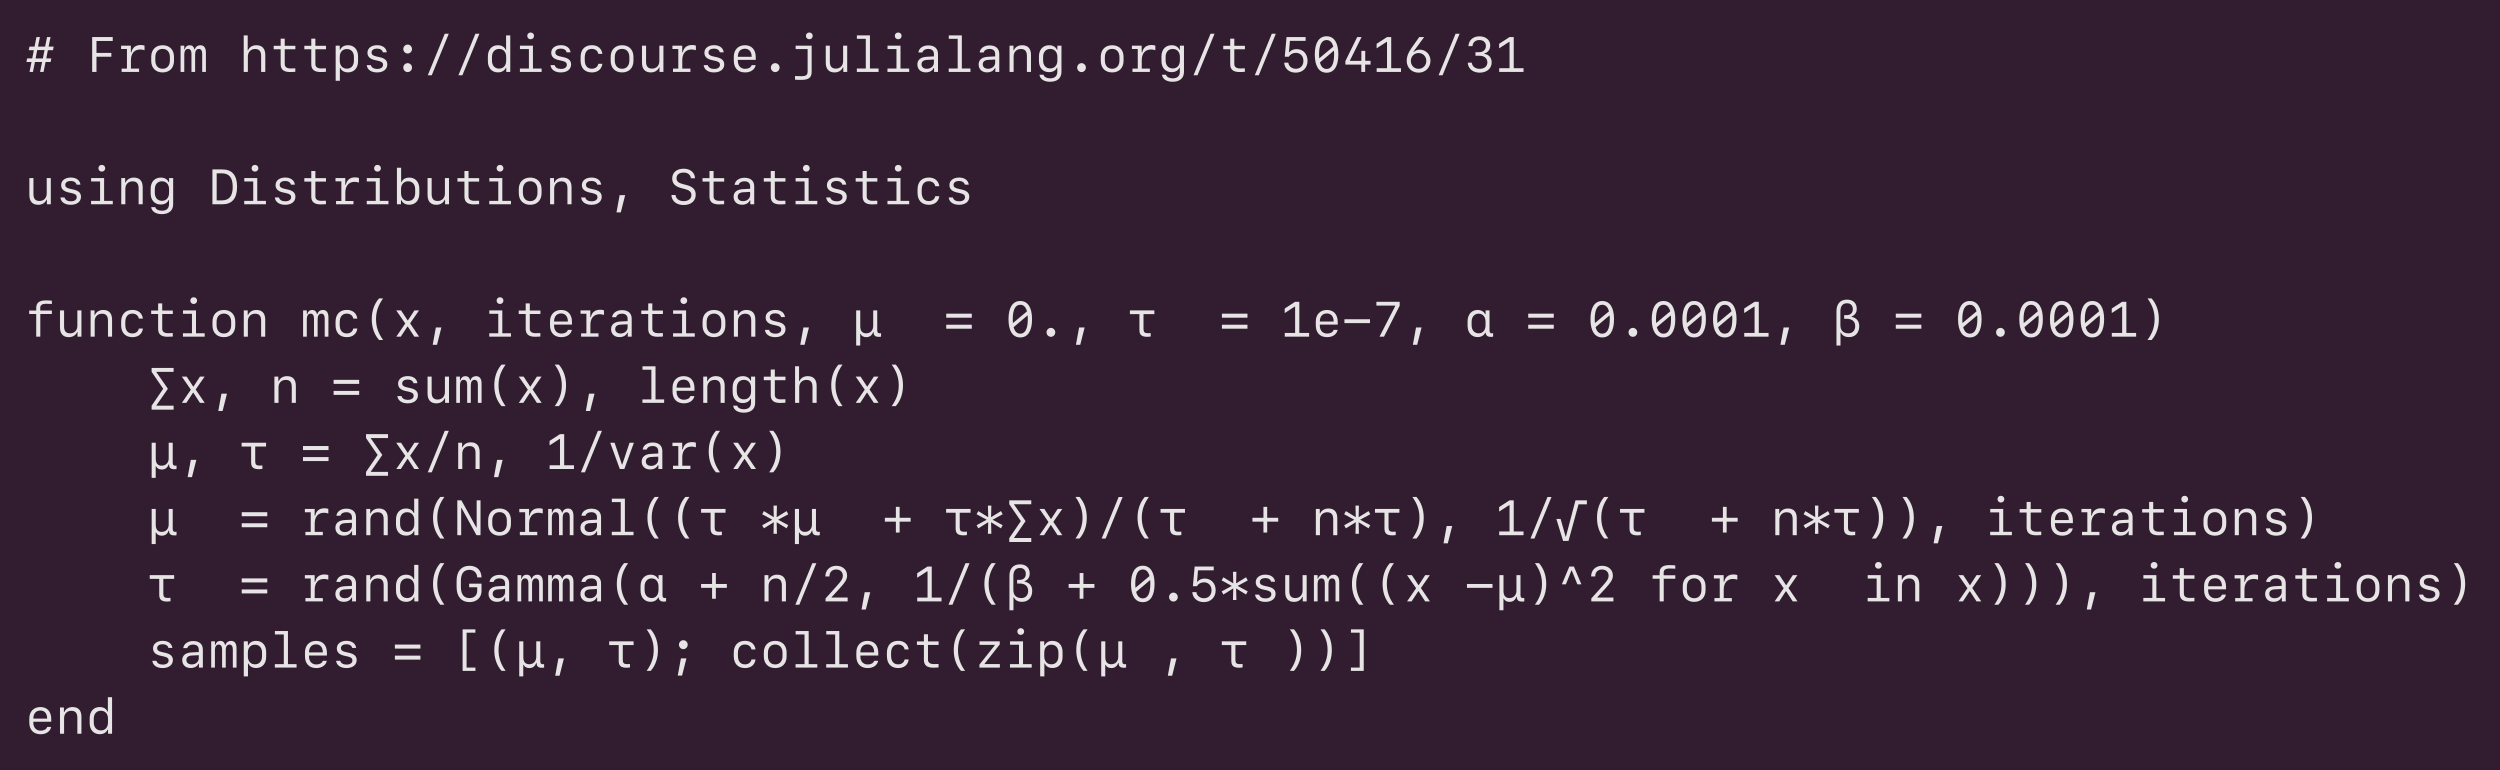 <?xml version="1.0" encoding="UTF-8"?>
<svg xmlns="http://www.w3.org/2000/svg" xmlns:xlink="http://www.w3.org/1999/xlink" width="706.5pt" height="217.734pt" viewBox="0 0 706.5 217.734" version="1.1">
<defs>
<g>
<symbol overflow="visible" id="glyph0-0">
<path style="stroke:none;" d=""/>
</symbol>
<symbol overflow="visible" id="glyph0-1">
<path style="stroke:none;" d="M 7.969 -6.141 L 8.172 -7.156 L 6.734 -7.156 L 7.281 -9.859 L 6.297 -9.859 L 5.75 -7.156 L 3.734 -7.156 L 4.281 -9.859 L 3.297 -9.859 L 2.766 -7.156 L 1.328 -7.156 L 1.125 -6.141 L 2.562 -6.141 L 2.109 -3.828 L 0.672 -3.828 L 0.469 -2.812 L 1.906 -2.812 L 1.344 0 L 2.312 0 L 2.875 -2.812 L 4.891 -2.812 L 4.328 0 L 5.312 0 L 5.875 -2.812 L 7.312 -2.812 L 7.5 -3.828 L 6.078 -3.828 L 6.531 -6.141 Z M 3.516 -6.172 L 5.578 -6.172 L 5.109 -3.797 L 3.062 -3.797 Z M 3.516 -6.172 "/>
</symbol>
<symbol overflow="visible" id="glyph0-2">
<path style="stroke:none;" d=""/>
</symbol>
<symbol overflow="visible" id="glyph0-3">
<path style="stroke:none;" d="M 2.953 0 L 2.953 -4.297 L 7.156 -4.297 L 7.156 -5.375 L 2.953 -5.375 L 2.953 -8.75 L 7.547 -8.75 L 7.547 -9.859 L 1.734 -9.859 L 1.734 0 Z M 2.953 0 "/>
</symbol>
<symbol overflow="visible" id="glyph0-4">
<path style="stroke:none;" d="M 4.016 -5.531 L 4.016 -7.422 L 1.25 -7.422 L 1.25 -6.484 L 2.906 -6.484 L 2.906 -0.938 L 1.406 -0.938 L 1.406 0 L 6.328 0 L 6.328 -0.938 L 4.031 -0.938 L 4.031 -3.328 C 4.031 -5.203 5 -6.344 6.641 -6.344 C 7.047 -6.344 7.531 -6.266 7.875 -6.141 L 7.875 -7.438 C 7.625 -7.547 7.219 -7.609 6.797 -7.609 C 5.359 -7.609 4.438 -6.891 4.172 -5.531 Z M 4.016 -5.531 "/>
</symbol>
<symbol overflow="visible" id="glyph0-5">
<path style="stroke:none;" d="M 4.328 0.141 C 6.297 0.141 7.547 -1.141 7.547 -3.141 L 7.547 -4.266 C 7.547 -6.266 6.297 -7.547 4.328 -7.547 C 2.359 -7.547 1.109 -6.266 1.109 -4.266 L 1.109 -3.141 C 1.109 -1.141 2.359 0.141 4.328 0.141 Z M 4.328 -6.516 C 5.594 -6.516 6.391 -5.625 6.391 -4.156 L 6.391 -3.25 C 6.391 -1.797 5.594 -0.891 4.328 -0.891 C 3.062 -0.891 2.266 -1.797 2.266 -3.25 L 2.266 -4.156 C 2.266 -5.625 3.062 -6.516 4.328 -6.516 Z M 4.328 -6.516 "/>
</symbol>
<symbol overflow="visible" id="glyph0-6">
<path style="stroke:none;" d="M 7.906 -5.469 C 7.906 -6.844 7.359 -7.547 6.328 -7.547 C 5.578 -7.547 4.984 -7.109 4.797 -6.391 L 4.672 -6.391 C 4.516 -7.125 4.031 -7.547 3.328 -7.547 C 2.625 -7.547 2.094 -7.109 1.922 -6.375 L 1.797 -6.375 L 1.797 -7.422 L 0.75 -7.422 L 0.75 0 L 1.797 0 L 1.797 -5 C 1.797 -5.922 2.203 -6.5 2.859 -6.5 C 3.5 -6.5 3.828 -6.016 3.828 -5.125 L 3.828 0 L 4.859 0 L 4.859 -5 C 4.859 -5.922 5.25 -6.5 5.906 -6.5 C 6.531 -6.5 6.859 -6.016 6.859 -5.125 L 6.859 0 L 7.906 0 Z M 7.906 -5.469 "/>
</symbol>
<symbol overflow="visible" id="glyph0-7">
<path style="stroke:none;" d="M 1.281 0 L 2.453 0 L 2.453 -4.359 C 2.453 -5.625 3.281 -6.484 4.5 -6.484 C 5.656 -6.484 6.203 -5.844 6.203 -4.516 L 6.203 0 L 7.375 0 L 7.375 -4.812 C 7.375 -6.578 6.5 -7.547 4.875 -7.547 C 3.75 -7.547 2.891 -7.031 2.5 -6.109 L 2.406 -6.109 L 2.406 -10.328 L 1.281 -10.328 Z M 1.281 0 "/>
</symbol>
<symbol overflow="visible" id="glyph0-8">
<path style="stroke:none;" d="M 3.062 -9.406 L 3.062 -7.391 L 1.094 -7.391 L 1.094 -6.406 L 3.062 -6.406 L 3.062 -2.203 C 3.062 -0.656 3.922 0.031 5.75 0.031 C 6.109 0.031 7.016 0 7.203 -0.031 L 7.203 -1.016 C 7 -1 6.25 -0.984 5.844 -0.984 C 4.797 -0.984 4.219 -1.422 4.219 -2.219 L 4.219 -6.406 L 7.219 -6.406 L 7.219 -7.391 L 4.219 -7.391 L 4.219 -9.406 Z M 3.062 -9.406 "/>
</symbol>
<symbol overflow="visible" id="glyph0-9">
<path style="stroke:none;" d="M 4.797 -7.547 C 3.734 -7.547 2.953 -7.109 2.578 -6.281 L 2.453 -6.281 L 2.453 -7.422 L 1.297 -7.422 L 1.297 2.5 L 2.484 2.5 L 2.484 -1.156 L 2.609 -1.156 C 2.938 -0.328 3.719 0.125 4.797 0.125 C 6.516 0.125 7.625 -1.109 7.625 -3.016 L 7.625 -4.391 C 7.625 -6.297 6.516 -7.547 4.797 -7.547 Z M 4.453 -6.469 C 5.688 -6.469 6.453 -5.594 6.453 -4.234 L 6.453 -3.172 C 6.453 -1.797 5.688 -0.922 4.453 -0.922 C 3.234 -0.922 2.453 -1.797 2.453 -3.172 L 2.453 -4.234 C 2.453 -5.594 3.234 -6.469 4.453 -6.469 Z M 4.453 -6.469 "/>
</symbol>
<symbol overflow="visible" id="glyph0-10">
<path style="stroke:none;" d="M 1.625 -5.422 C 1.625 -4.359 2.297 -3.688 3.625 -3.375 L 4.734 -3.125 C 5.672 -2.906 6.031 -2.594 6.031 -2.016 C 6.031 -1.297 5.391 -0.844 4.375 -0.844 C 3.422 -0.844 2.766 -1.234 2.594 -1.922 L 1.422 -1.922 C 1.547 -0.656 2.656 0.141 4.344 0.141 C 6.094 0.141 7.234 -0.75 7.234 -2.125 C 7.234 -3.188 6.578 -3.828 5.141 -4.156 L 4.094 -4.391 C 3.172 -4.594 2.781 -4.922 2.781 -5.484 C 2.781 -6.156 3.391 -6.594 4.328 -6.594 C 5.203 -6.594 5.828 -6.203 5.969 -5.547 L 7.078 -5.547 C 6.953 -6.781 5.906 -7.562 4.359 -7.562 C 2.719 -7.562 1.625 -6.703 1.625 -5.422 Z M 1.625 -5.422 "/>
</symbol>
<symbol overflow="visible" id="glyph0-11">
<path style="stroke:none;" d="M 4.328 0.047 C 5 0.047 5.562 -0.531 5.562 -1.219 C 5.562 -1.922 5 -2.484 4.328 -2.484 C 3.656 -2.484 3.094 -1.922 3.094 -1.219 C 3.094 -0.531 3.656 0.047 4.328 0.047 Z M 4.328 -5.203 C 5 -5.203 5.562 -5.781 5.562 -6.469 C 5.562 -7.172 5 -7.734 4.328 -7.734 C 3.656 -7.734 3.094 -7.172 3.094 -6.469 C 3.094 -5.781 3.656 -5.203 4.328 -5.203 Z M 4.328 -5.203 "/>
</symbol>
<symbol overflow="visible" id="glyph0-12">
<path style="stroke:none;" d="M 2.484 0.938 L 7.297 -10.797 L 6.156 -10.797 L 1.359 0.938 Z M 2.484 0.938 "/>
</symbol>
<symbol overflow="visible" id="glyph0-13">
<path style="stroke:none;" d="M 2.188 -4.25 C 2.188 -5.625 2.984 -6.5 4.203 -6.5 C 5.422 -6.5 6.203 -5.625 6.203 -4.25 L 6.203 -3.188 C 6.203 -1.812 5.422 -0.938 4.203 -0.938 C 2.984 -0.938 2.188 -1.812 2.188 -3.188 Z M 6.219 -1.141 L 6.219 0 L 7.359 0 L 7.359 -10.328 L 6.172 -10.328 L 6.172 -6.266 L 6.047 -6.266 C 5.734 -7.078 4.938 -7.547 3.859 -7.547 C 2.141 -7.547 1.031 -6.297 1.031 -4.406 L 1.031 -3.016 C 1.031 -1.109 2.141 0.125 3.859 0.125 C 4.922 0.125 5.703 -0.312 6.078 -1.141 Z M 6.219 -1.141 "/>
</symbol>
<symbol overflow="visible" id="glyph0-14">
<path style="stroke:none;" d="M 4.453 -9.234 C 5 -9.234 5.422 -9.641 5.422 -10.188 C 5.422 -10.734 5 -11.141 4.453 -11.141 C 3.906 -11.141 3.5 -10.734 3.5 -10.188 C 3.5 -9.641 3.906 -9.234 4.453 -9.234 Z M 7.562 0 L 7.562 -0.969 L 5.109 -0.969 L 5.109 -7.422 L 1.438 -7.422 L 1.438 -6.453 L 3.969 -6.453 L 3.969 -0.969 L 1.422 -0.969 L 1.422 0 Z M 7.562 0 "/>
</symbol>
<symbol overflow="visible" id="glyph0-15">
<path style="stroke:none;" d="M 7.422 -5.109 C 7.219 -6.625 6.109 -7.562 4.469 -7.562 C 2.453 -7.562 1.266 -6.328 1.266 -4.203 L 1.266 -3.234 C 1.266 -1.094 2.453 0.141 4.469 0.141 C 6.109 0.141 7.234 -0.781 7.422 -2.297 L 6.266 -2.297 C 6.125 -1.453 5.406 -0.906 4.438 -0.906 C 3.156 -0.906 2.438 -1.781 2.438 -3.375 L 2.438 -4.047 C 2.438 -5.641 3.156 -6.516 4.438 -6.516 C 5.406 -6.516 6.125 -5.969 6.266 -5.109 Z M 7.422 -5.109 "/>
</symbol>
<symbol overflow="visible" id="glyph0-16">
<path style="stroke:none;" d="M 7.359 -7.422 L 6.203 -7.422 L 6.203 -3.047 C 6.203 -1.781 5.375 -0.938 4.156 -0.938 C 3 -0.938 2.453 -1.562 2.453 -2.906 L 2.453 -7.422 L 1.297 -7.422 L 1.297 -2.609 C 1.297 -0.828 2.172 0.141 3.781 0.141 C 4.906 0.141 5.75 -0.391 6.156 -1.312 L 6.25 -1.312 L 6.25 0 L 7.359 0 Z M 7.359 -7.422 "/>
</symbol>
<symbol overflow="visible" id="glyph0-17">
<path style="stroke:none;" d="M 4.406 -6.562 C 5.609 -6.562 6.328 -5.703 6.328 -4.281 L 2.422 -4.281 C 2.422 -5.703 3.172 -6.562 4.406 -6.562 Z M 6.328 -1.922 C 6.125 -1.266 5.438 -0.875 4.5 -0.875 C 3.234 -0.875 2.422 -1.75 2.422 -3.109 L 2.422 -3.406 L 7.484 -3.406 L 7.484 -4.125 C 7.484 -6.281 6.344 -7.547 4.422 -7.547 C 2.531 -7.547 1.281 -6.266 1.281 -4.312 L 1.281 -3.203 C 1.281 -1.094 2.469 0.141 4.5 0.141 C 6.062 0.141 7.234 -0.688 7.453 -1.922 Z M 6.328 -1.922 "/>
</symbol>
<symbol overflow="visible" id="glyph0-18">
<path style="stroke:none;" d="M 4.328 0.047 C 5 0.047 5.562 -0.531 5.562 -1.219 C 5.562 -1.922 5 -2.484 4.328 -2.484 C 3.656 -2.484 3.094 -1.922 3.094 -1.219 C 3.094 -0.531 3.656 0.047 4.328 0.047 Z M 4.328 0.047 "/>
</symbol>
<symbol overflow="visible" id="glyph0-19">
<path style="stroke:none;" d="M 5.969 -7.422 L 1.438 -7.422 L 1.438 -6.453 L 4.828 -6.453 L 4.828 -0.172 C 4.828 0.875 4.422 1.203 3.031 1.203 C 2.578 1.203 1.625 1.188 1.266 1.156 L 1.266 2.188 C 1.766 2.234 2.562 2.25 3.062 2.25 C 5.141 2.25 5.969 1.594 5.969 -0.047 Z M 5.312 -9.234 C 5.859 -9.234 6.266 -9.641 6.266 -10.188 C 6.266 -10.734 5.859 -11.141 5.312 -11.141 C 4.766 -11.141 4.344 -10.734 4.344 -10.188 C 4.344 -9.641 4.766 -9.234 5.312 -9.234 Z M 5.312 -9.234 "/>
</symbol>
<symbol overflow="visible" id="glyph0-20">
<path style="stroke:none;" d="M 7.562 0 L 7.562 -0.969 L 5.125 -0.969 L 5.125 -10.328 L 1.438 -10.328 L 1.438 -9.359 L 3.953 -9.359 L 3.953 -0.969 L 1.422 -0.969 L 1.422 0 Z M 7.562 0 "/>
</symbol>
<symbol overflow="visible" id="glyph0-21">
<path style="stroke:none;" d="M 3.578 0.125 C 4.656 0.125 5.469 -0.312 5.812 -1.109 L 5.938 -1.109 L 5.938 0 L 7.047 0 L 7.047 -5.078 C 7.047 -6.625 6.047 -7.5 4.297 -7.5 C 2.781 -7.5 1.641 -6.688 1.5 -5.5 L 2.641 -5.5 C 2.828 -6.141 3.438 -6.5 4.281 -6.5 C 5.312 -6.5 5.891 -5.984 5.891 -5.062 L 5.891 -4.391 L 3.844 -4.281 C 2.156 -4.203 1.219 -3.422 1.219 -2.109 C 1.219 -0.766 2.156 0.125 3.578 0.125 Z M 3.906 -0.891 C 2.969 -0.891 2.391 -1.375 2.391 -2.141 C 2.391 -2.922 2.938 -3.359 3.984 -3.406 L 5.891 -3.5 L 5.891 -2.625 C 5.891 -1.641 5.031 -0.891 3.906 -0.891 Z M 3.906 -0.891 "/>
</symbol>
<symbol overflow="visible" id="glyph0-22">
<path style="stroke:none;" d="M 1.297 0 L 2.453 0 L 2.453 -4.375 C 2.453 -5.641 3.281 -6.484 4.5 -6.484 C 5.656 -6.484 6.203 -5.859 6.203 -4.516 L 6.203 0 L 7.359 0 L 7.359 -4.812 C 7.359 -6.594 6.484 -7.547 4.875 -7.547 C 3.75 -7.547 2.906 -7.031 2.5 -6.109 L 2.406 -6.109 L 2.406 -7.422 L 1.297 -7.422 Z M 1.297 0 "/>
</symbol>
<symbol overflow="visible" id="glyph0-23">
<path style="stroke:none;" d="M 2.125 -3.234 L 2.125 -4.25 C 2.125 -5.609 2.906 -6.5 4.141 -6.5 C 5.359 -6.5 6.156 -5.625 6.156 -4.25 L 6.156 -3.234 C 6.156 -1.859 5.359 -0.984 4.141 -0.984 C 2.906 -0.984 2.125 -1.875 2.125 -3.234 Z M 4.109 2.781 C 6.125 2.781 7.312 1.75 7.312 0 L 7.312 -7.422 L 6.156 -7.422 L 6.156 -6.266 L 6.031 -6.266 C 5.703 -7.062 4.891 -7.547 3.828 -7.547 C 2.078 -7.547 0.953 -6.312 0.953 -4.406 L 0.953 -3.062 C 0.953 -1.172 2.078 0.062 3.797 0.062 C 4.875 0.062 5.688 -0.406 6.016 -1.188 L 6.141 -1.188 L 6.141 -0.031 C 6.141 1.156 5.422 1.812 4.125 1.812 C 3.141 1.812 2.391 1.422 2.25 0.797 L 1.094 0.797 C 1.25 2.031 2.391 2.781 4.109 2.781 Z M 4.109 2.781 "/>
</symbol>
<symbol overflow="visible" id="glyph0-24">
<path style="stroke:none;" d="M 4.25 0.203 C 6.25 0.203 7.609 -1.156 7.609 -3.156 C 7.609 -5.094 6.344 -6.453 4.516 -6.453 C 3.641 -6.453 2.938 -6.141 2.453 -5.562 L 2.344 -5.562 L 2.625 -8.781 L 7.062 -8.781 L 7.062 -9.859 L 1.672 -9.859 L 1.172 -4.297 L 2.312 -4.297 C 2.703 -4.984 3.438 -5.391 4.312 -5.391 C 5.578 -5.391 6.438 -4.484 6.438 -3.125 C 6.438 -1.781 5.578 -0.891 4.312 -0.891 C 3.156 -0.891 2.281 -1.594 2.172 -2.625 L 1 -2.625 C 1.109 -0.938 2.406 0.203 4.25 0.203 Z M 4.25 0.203 "/>
</symbol>
<symbol overflow="visible" id="glyph0-25">
<path style="stroke:none;" d="M 6.406 -6.031 C 6.453 -5.688 6.453 -5.328 6.453 -4.922 C 6.453 -2.25 5.734 -0.844 4.328 -0.844 C 3.406 -0.844 2.766 -1.469 2.453 -2.688 Z M 2.25 -3.844 C 2.219 -4.172 2.203 -4.547 2.203 -4.922 C 2.203 -7.609 2.938 -9.016 4.328 -9.016 C 5.266 -9.016 5.906 -8.375 6.219 -7.156 Z M 4.328 -10.078 C 2.188 -10.078 1 -8.25 1 -4.922 C 1 -1.609 2.188 0.219 4.328 0.219 C 6.469 0.219 7.656 -1.609 7.656 -4.922 C 7.656 -8.25 6.469 -10.078 4.328 -10.078 Z M 4.328 -10.078 "/>
</symbol>
<symbol overflow="visible" id="glyph0-26">
<path style="stroke:none;" d="M 5.484 0 L 6.578 0 L 6.578 -2.078 L 8.094 -2.078 L 8.094 -3.141 L 6.594 -3.141 L 6.594 -5.953 L 5.5 -5.953 L 5.5 -3.125 L 2.266 -3.125 L 2.266 -3.219 L 5.562 -9.859 L 4.328 -9.859 L 0.984 -3.062 L 0.984 -2.078 L 5.484 -2.078 Z M 5.484 0 "/>
</symbol>
<symbol overflow="visible" id="glyph0-27">
<path style="stroke:none;" d="M 5.281 -1.062 L 5.281 -9.859 L 4.094 -9.859 L 1.156 -7.953 L 1.156 -6.672 L 3.984 -8.5 L 4.094 -8.5 L 4.094 -1.062 L 1.172 -1.062 L 1.172 0 L 8.047 0 L 8.047 -1.062 Z M 5.281 -1.062 "/>
</symbol>
<symbol overflow="visible" id="glyph0-28">
<path style="stroke:none;" d="M 7.719 -3.172 C 7.719 -4.969 6.406 -6.297 4.656 -6.297 C 4.031 -6.297 3.312 -6 3.016 -5.609 L 2.922 -5.656 C 2.969 -5.766 2.938 -5.75 3.234 -6.172 L 5.938 -9.859 L 4.547 -9.859 C 4.484 -9.766 2.422 -6.891 2.344 -6.734 C 1.391 -5.359 1 -4.328 1 -3.172 C 1 -1.203 2.406 0.203 4.344 0.203 C 6.297 0.203 7.719 -1.203 7.719 -3.172 Z M 4.359 -0.875 C 3.125 -0.875 2.172 -1.844 2.172 -3.109 C 2.172 -4.375 3.125 -5.344 4.359 -5.344 C 5.594 -5.344 6.547 -4.375 6.547 -3.109 C 6.547 -1.844 5.594 -0.875 4.359 -0.875 Z M 4.359 -0.875 "/>
</symbol>
<symbol overflow="visible" id="glyph0-29">
<path style="stroke:none;" d="M 3.125 -4.578 L 4.25 -4.578 C 5.625 -4.578 6.484 -3.844 6.484 -2.688 C 6.484 -1.578 5.641 -0.875 4.297 -0.875 C 3.062 -0.875 2.188 -1.562 2.078 -2.625 L 0.938 -2.625 C 1.031 -0.922 2.375 0.203 4.328 0.203 C 6.297 0.203 7.703 -0.984 7.703 -2.672 C 7.703 -4.016 6.922 -4.938 5.609 -5.109 L 5.609 -5.219 C 6.672 -5.469 7.297 -6.328 7.297 -7.516 C 7.297 -9.016 6.031 -10.062 4.266 -10.062 C 2.453 -10.062 1.25 -9.016 1.125 -7.297 L 2.281 -7.297 C 2.375 -8.359 3.125 -9.016 4.219 -9.016 C 5.344 -9.016 6.078 -8.344 6.078 -7.344 C 6.078 -6.312 5.312 -5.578 4.203 -5.578 L 3.125 -5.578 Z M 3.125 -4.578 "/>
</symbol>
<symbol overflow="visible" id="glyph0-30">
<path style="stroke:none;" d="M 1.094 -9.859 L 1.094 0 L 3.859 0 C 6.656 0 8.062 -1.656 8.062 -4.953 C 8.062 -8.219 6.656 -9.859 3.859 -9.859 Z M 2.297 -8.75 L 3.75 -8.75 C 5.828 -8.75 6.828 -7.531 6.828 -4.938 C 6.828 -2.328 5.844 -1.109 3.75 -1.109 L 2.297 -1.109 Z M 2.297 -8.75 "/>
</symbol>
<symbol overflow="visible" id="glyph0-31">
<path style="stroke:none;" d="M 4.797 0.125 C 6.516 0.125 7.625 -1.109 7.625 -3.016 L 7.625 -4.406 C 7.625 -6.297 6.516 -7.547 4.797 -7.547 C 3.719 -7.547 2.938 -7.078 2.609 -6.266 L 2.484 -6.266 L 2.484 -10.328 L 1.297 -10.328 L 1.297 0 L 2.438 0 L 2.438 -1.141 L 2.578 -1.141 C 2.953 -0.312 3.734 0.125 4.797 0.125 Z M 4.453 -0.938 C 3.234 -0.938 2.453 -1.812 2.453 -3.188 L 2.453 -4.25 C 2.453 -5.625 3.234 -6.5 4.453 -6.5 C 5.688 -6.5 6.453 -5.625 6.453 -4.25 L 6.453 -3.188 C 6.453 -1.812 5.688 -0.938 4.453 -0.938 Z M 4.453 -0.938 "/>
</symbol>
<symbol overflow="visible" id="glyph0-32">
<path style="stroke:none;" d="M 3.969 2.297 L 5.203 -2.594 L 3.641 -2.594 L 2.75 2.297 Z M 3.969 2.297 "/>
</symbol>
<symbol overflow="visible" id="glyph0-33">
<path style="stroke:none;" d="M 0.953 -2.625 C 1.047 -0.875 2.391 0.203 4.422 0.203 C 6.484 0.203 7.828 -0.922 7.828 -2.688 C 7.828 -4.172 7.016 -5.016 5.094 -5.484 L 4.234 -5.703 C 2.953 -6.016 2.406 -6.516 2.406 -7.375 C 2.406 -8.375 3.172 -8.969 4.438 -8.969 C 5.594 -8.969 6.344 -8.375 6.469 -7.359 L 7.641 -7.359 C 7.562 -9 6.281 -10.062 4.422 -10.062 C 2.453 -10.062 1.188 -8.984 1.188 -7.297 C 1.188 -5.875 2.016 -5 3.844 -4.547 L 4.703 -4.328 C 6.031 -4 6.609 -3.484 6.609 -2.625 C 6.609 -1.578 5.75 -0.891 4.438 -0.891 C 3.125 -0.891 2.25 -1.547 2.125 -2.625 Z M 0.953 -2.625 "/>
</symbol>
<symbol overflow="visible" id="glyph0-34">
<path style="stroke:none;" d="M 3.234 0 L 4.391 0 L 4.391 -6.406 L 7.656 -6.406 L 7.656 -7.391 L 4.375 -7.391 L 4.375 -8.156 C 4.375 -8.906 4.922 -9.297 5.969 -9.297 C 6.375 -9.297 7.328 -9.266 7.656 -9.234 L 7.656 -10.172 C 7.406 -10.219 6.375 -10.25 5.953 -10.25 C 4.125 -10.25 3.234 -9.578 3.234 -8.141 L 3.234 -7.391 L 1.25 -7.391 L 1.25 -6.406 L 3.234 -6.406 Z M 3.234 0 "/>
</symbol>
<symbol overflow="visible" id="glyph0-35">
<path style="stroke:none;" d="M 2.844 -4.938 C 2.844 -2.609 3.531 -0.609 4.891 0.938 L 6.047 0.938 C 4.641 -1.047 4.047 -2.797 4.047 -4.938 C 4.047 -7.078 4.641 -8.828 6.047 -10.812 L 4.891 -10.812 C 3.531 -9.266 2.844 -7.25 2.844 -4.938 Z M 2.844 -4.938 "/>
</symbol>
<symbol overflow="visible" id="glyph0-36">
<path style="stroke:none;" d="M 4.359 -2.859 L 6.219 0 L 7.562 0 L 5.016 -3.766 L 7.547 -7.422 L 6.234 -7.422 L 4.406 -4.609 L 4.312 -4.609 L 2.469 -7.422 L 1.094 -7.422 L 3.656 -3.719 L 1.109 0 L 2.391 0 L 4.266 -2.859 Z M 4.359 -2.859 "/>
</symbol>
<symbol overflow="visible" id="glyph0-37">
<path style="stroke:none;" d="M 2.375 2.5 L 2.375 -0.797 L 2.469 -0.797 C 2.719 -0.203 3.297 0.141 4.094 0.141 C 5.062 0.141 5.703 -0.359 6.047 -1.328 L 6.141 -1.328 L 6.156 -1.156 C 6.203 -0.297 6.672 0.062 7.625 0.062 C 7.859 0.062 8.094 0.047 8.266 -0.016 L 8.266 -0.984 C 8.141 -0.969 8 -0.938 7.891 -0.938 C 7.391 -0.938 7.188 -1.188 7.188 -1.812 L 7.188 -7.422 L 6.047 -7.422 L 6.047 -3.016 C 6.047 -1.75 5.219 -0.938 4.062 -0.938 C 2.984 -0.938 2.391 -1.625 2.391 -2.891 L 2.391 -7.422 L 1.234 -7.422 L 1.234 2.5 Z M 2.375 2.5 "/>
</symbol>
<symbol overflow="visible" id="glyph0-38">
<path style="stroke:none;" d=""/>
</symbol>
<symbol overflow="visible" id="glyph0-39">
<path style="stroke:none;" d="M 7.938 -2.25 L 7.938 -3.375 L 0.719 -3.375 L 0.719 -2.25 Z M 7.938 -5.359 L 7.938 -6.5 L 0.719 -6.5 L 0.719 -5.359 Z M 7.938 -5.359 "/>
</symbol>
<symbol overflow="visible" id="glyph0-40">
<path style="stroke:none;" d="M 6.562 -1.016 C 6.344 -0.984 6.031 -0.969 5.797 -0.969 C 4.875 -0.969 4.531 -1.266 4.531 -2.141 L 4.531 -6.359 L 7.594 -6.359 L 7.594 -7.422 L 0.688 -7.422 L 0.688 -6.359 L 3.375 -6.359 L 3.375 -1.875 C 3.375 -0.5 4.016 0.047 5.641 0.047 C 5.969 0.047 6.344 0.016 6.562 -0.031 Z M 6.562 -1.016 "/>
</symbol>
<symbol overflow="visible" id="glyph0-41">
<path style="stroke:none;" d="M 7.938 -3.828 L 7.938 -4.922 L 0.719 -4.922 L 0.719 -3.828 Z M 7.938 -3.828 "/>
</symbol>
<symbol overflow="visible" id="glyph0-42">
<path style="stroke:none;" d="M 1.969 0 L 3.25 0 L 7.672 -8.75 L 7.672 -9.859 L 1.094 -9.859 L 1.094 -8.781 L 6.438 -8.781 L 6.438 -8.703 Z M 1.969 0 "/>
</symbol>
<symbol overflow="visible" id="glyph0-43">
<path style="stroke:none;" d="M 2.031 -4.203 C 2.031 -5.578 2.828 -6.5 4.031 -6.5 C 5.234 -6.5 5.969 -5.578 5.969 -4.203 L 5.969 -3.234 C 5.969 -1.844 5.234 -0.938 4.031 -0.938 C 2.828 -0.938 2.031 -1.844 2.031 -3.234 Z M 8.109 -0.984 C 7.984 -0.969 7.859 -0.938 7.734 -0.938 C 7.281 -0.938 7.094 -1.203 7.094 -1.844 L 7.094 -7.422 L 5.984 -7.422 L 5.984 -6.328 L 5.859 -6.328 C 5.516 -7.062 4.766 -7.547 3.719 -7.547 C 2.031 -7.547 0.891 -6.266 0.891 -4.344 L 0.891 -3.078 C 0.891 -1.156 2.031 0.125 3.719 0.125 C 4.766 0.125 5.531 -0.344 5.859 -1.125 L 5.984 -1.125 C 6.062 -0.359 6.562 0.062 7.391 0.062 C 7.672 0.062 7.969 0.047 8.109 -0.016 Z M 8.109 -0.984 "/>
</symbol>
<symbol overflow="visible" id="glyph0-44">
<path style="stroke:none;" d="M 1.266 2.5 L 2.406 2.5 L 2.406 -1.156 L 2.531 -1.156 C 2.906 -0.281 3.688 0.125 4.875 0.125 C 6.594 0.125 7.703 -1.141 7.703 -2.953 C 7.703 -4.375 6.953 -5.312 5.531 -5.609 L 5.531 -5.703 C 6.453 -6.016 7 -6.828 7 -7.844 C 7 -9.453 5.984 -10.469 4.25 -10.469 C 2.359 -10.469 1.266 -9.281 1.266 -7.219 Z M 4.656 -0.938 C 3.266 -0.938 2.375 -1.656 2.375 -3.25 L 2.375 -7.094 C 2.375 -8.656 3.016 -9.438 4.25 -9.438 C 5.297 -9.438 5.891 -8.766 5.891 -7.766 C 5.891 -6.703 5.234 -6.078 4.109 -6.078 L 3.438 -6.078 L 3.438 -5.047 L 4.156 -5.047 C 5.672 -5.047 6.562 -4.297 6.562 -2.969 C 6.562 -1.766 5.812 -0.938 4.656 -0.938 Z M 4.656 -0.938 "/>
</symbol>
<symbol overflow="visible" id="glyph0-45">
<path style="stroke:none;" d="M 2.609 -10.812 C 4.016 -8.828 4.609 -7.078 4.609 -4.938 C 4.609 -2.797 4.016 -1.047 2.609 0.938 L 3.766 0.938 C 5.125 -0.609 5.812 -2.609 5.812 -4.938 C 5.812 -7.25 5.125 -9.266 3.766 -10.812 Z M 2.609 -10.812 "/>
</symbol>
<symbol overflow="visible" id="glyph0-46">
<path style="stroke:none;" d="M 7.438 0.797 L 2.562 0.797 L 2.562 0.734 L 5.797 -3.938 L 5.797 -4.016 L 2.562 -8.688 L 2.562 -8.75 L 7.438 -8.75 L 7.438 -9.859 L 1.219 -9.859 L 1.219 -8.75 L 4.469 -4.016 L 4.469 -3.938 L 1.219 0.812 L 1.219 1.922 L 7.438 1.922 Z M 7.438 0.797 "/>
</symbol>
<symbol overflow="visible" id="glyph0-47">
<path style="stroke:none;" d="M 0.984 -7.422 L 3.688 0 L 4.969 0 L 7.672 -7.422 L 6.438 -7.422 L 4.375 -1.25 L 4.297 -1.25 L 2.219 -7.422 Z M 0.984 -7.422 "/>
</symbol>
<symbol overflow="visible" id="glyph0-48">
<path style="stroke:none;" d="M 2.141 0 L 2.141 -7.703 L 2.234 -7.703 L 6.469 0 L 7.609 0 L 7.609 -9.859 L 6.516 -9.859 L 6.516 -2.188 L 6.422 -2.188 L 2.203 -9.859 L 1.047 -9.859 L 1.047 0 Z M 2.141 0 "/>
</symbol>
<symbol overflow="visible" id="glyph0-49">
<path style="stroke:none;" d="M 8.016 -5.922 L 7.531 -6.812 L 4.734 -5.094 L 4.812 -8.359 L 3.844 -8.359 L 3.922 -5.094 L 1.125 -6.812 L 0.641 -5.922 L 3.5 -4.375 L 0.641 -2.828 L 1.125 -1.938 L 3.922 -3.672 L 3.844 -0.391 L 4.812 -0.391 L 4.734 -3.656 L 7.531 -1.938 L 8.016 -2.828 L 5.156 -4.375 Z M 8.016 -5.922 "/>
</symbol>
<symbol overflow="visible" id="glyph0-50">
<path style="stroke:none;" d="M 4.859 -3.828 L 7.969 -3.828 L 7.969 -4.922 L 4.859 -4.922 L 4.859 -8.016 L 3.797 -8.016 L 3.797 -4.922 L 0.688 -4.922 L 0.688 -3.828 L 3.797 -3.828 L 3.797 -0.75 L 4.859 -0.75 Z M 4.859 -3.828 "/>
</symbol>
<symbol overflow="visible" id="glyph0-51">
<path style="stroke:none;" d="M 0.016 -4.594 L 1.922 1.609 L 3.453 1.609 L 6.281 -8.734 L 8.641 -8.734 L 8.641 -9.859 L 5.422 -9.859 L 2.719 0.391 L 2.625 0.391 L 1.219 -4.594 Z M 0.016 -4.594 "/>
</symbol>
<symbol overflow="visible" id="glyph0-52">
<path style="stroke:none;" d="M 6.672 -3.016 C 6.672 -1.734 5.844 -0.938 4.484 -0.938 C 2.906 -0.938 2.062 -2.016 2.062 -4.047 L 2.062 -5.812 C 2.062 -7.859 2.891 -8.922 4.484 -8.922 C 5.75 -8.922 6.625 -8.062 6.672 -6.781 L 7.891 -6.781 C 7.844 -8.812 6.562 -10.062 4.5 -10.062 C 2.188 -10.062 0.844 -8.516 0.844 -5.812 L 0.844 -4.047 C 0.844 -1.359 2.188 0.203 4.5 0.203 C 6.5 0.203 7.891 -1.062 7.891 -2.922 L 7.891 -5.016 L 4.391 -5.016 L 4.391 -3.984 L 6.672 -3.984 Z M 6.672 -3.016 "/>
</symbol>
<symbol overflow="visible" id="glyph0-53">
<path style="stroke:none;" d="M 1.188 -7.094 L 1.188 -7.047 L 2.344 -7.047 L 2.344 -7.094 C 2.344 -8.25 3.094 -9.016 4.234 -9.016 C 5.375 -9.016 6.125 -8.312 6.125 -7.25 C 6.125 -6.469 5.828 -5.953 4.578 -4.547 L 1.234 -0.828 L 1.234 0 L 7.484 0 L 7.484 -1.094 L 2.953 -1.094 L 2.953 -1.203 L 5.281 -3.734 C 6.859 -5.453 7.328 -6.281 7.328 -7.297 C 7.328 -8.953 6.078 -10.062 4.266 -10.062 C 2.469 -10.062 1.188 -8.828 1.188 -7.094 Z M 1.188 -7.094 "/>
</symbol>
<symbol overflow="visible" id="glyph0-54">
<path style="stroke:none;" d="M 4.266 -8.719 L 4.375 -8.719 L 5.953 -4.812 L 7.094 -4.812 L 4.969 -9.859 L 3.688 -9.859 L 1.562 -4.812 L 2.703 -4.812 Z M 4.266 -8.719 "/>
</symbol>
<symbol overflow="visible" id="glyph0-55">
<path style="stroke:none;" d="M 2.547 -10.797 L 2.547 0.938 L 6.172 0.938 L 6.172 0 L 3.672 0 L 3.672 -9.859 L 6.156 -9.859 L 6.156 -10.797 Z M 2.547 -10.797 "/>
</symbol>
<symbol overflow="visible" id="glyph0-56">
<path style="stroke:none;" d="M 4.328 -5.203 C 5 -5.203 5.562 -5.781 5.562 -6.469 C 5.562 -7.172 5 -7.734 4.328 -7.734 C 3.656 -7.734 3.094 -7.172 3.094 -6.469 C 3.094 -5.781 3.656 -5.203 4.328 -5.203 Z M 3.969 2.266 L 5.203 -2.594 L 3.641 -2.594 L 2.75 2.266 Z M 3.969 2.266 "/>
</symbol>
<symbol overflow="visible" id="glyph0-57">
<path style="stroke:none;" d="M 1.438 0 L 7.219 0 L 7.219 -1 L 2.906 -1 L 2.906 -1.094 L 7.188 -6.547 L 7.188 -7.422 L 1.469 -7.422 L 1.469 -6.422 L 5.797 -6.422 L 5.797 -6.328 L 1.438 -0.828 Z M 1.438 0 "/>
</symbol>
<symbol overflow="visible" id="glyph0-58">
<path style="stroke:none;" d="M 2.562 -10.797 L 2.562 -9.859 L 5.031 -9.859 L 5.031 0 L 2.547 0 L 2.547 0.938 L 6.172 0.938 L 6.172 -10.797 Z M 2.562 -10.797 "/>
</symbol>
</g>
</defs>
<g id="surface1">
<rect x="0" y="0" width="706.5" height="217.734" style="fill:rgb(19.216%,11.373%,18.431%);fill-opacity:1;stroke:none;"/>
<g style="fill:rgb(90.196%,89.412%,89.804%);fill-opacity:1;">
  <use xlink:href="#glyph0-1" x="7" y="20.328"/>
  <use xlink:href="#glyph0-2" x="15.656" y="20.328"/>
  <use xlink:href="#glyph0-3" x="24.312" y="20.328"/>
  <use xlink:href="#glyph0-4" x="32.969" y="20.328"/>
  <use xlink:href="#glyph0-5" x="41.625" y="20.328"/>
  <use xlink:href="#glyph0-6" x="50.281" y="20.328"/>
  <use xlink:href="#glyph0-2" x="58.938" y="20.328"/>
  <use xlink:href="#glyph0-7" x="67.594" y="20.328"/>
  <use xlink:href="#glyph0-8" x="76.25" y="20.328"/>
  <use xlink:href="#glyph0-8" x="84.906" y="20.328"/>
  <use xlink:href="#glyph0-9" x="93.562" y="20.328"/>
  <use xlink:href="#glyph0-10" x="102.219" y="20.328"/>
  <use xlink:href="#glyph0-11" x="110.875" y="20.328"/>
  <use xlink:href="#glyph0-12" x="119.531" y="20.328"/>
  <use xlink:href="#glyph0-12" x="128.188" y="20.328"/>
  <use xlink:href="#glyph0-13" x="136.844" y="20.328"/>
  <use xlink:href="#glyph0-14" x="145.5" y="20.328"/>
  <use xlink:href="#glyph0-10" x="154.156" y="20.328"/>
  <use xlink:href="#glyph0-15" x="162.812" y="20.328"/>
  <use xlink:href="#glyph0-5" x="171.469" y="20.328"/>
  <use xlink:href="#glyph0-16" x="180.125" y="20.328"/>
  <use xlink:href="#glyph0-4" x="188.781" y="20.328"/>
  <use xlink:href="#glyph0-10" x="197.438" y="20.328"/>
  <use xlink:href="#glyph0-17" x="206.094" y="20.328"/>
  <use xlink:href="#glyph0-18" x="214.75" y="20.328"/>
  <use xlink:href="#glyph0-19" x="223.406" y="20.328"/>
  <use xlink:href="#glyph0-16" x="232.062" y="20.328"/>
  <use xlink:href="#glyph0-20" x="240.719" y="20.328"/>
  <use xlink:href="#glyph0-14" x="249.375" y="20.328"/>
  <use xlink:href="#glyph0-21" x="258.031" y="20.328"/>
  <use xlink:href="#glyph0-20" x="266.688" y="20.328"/>
  <use xlink:href="#glyph0-21" x="275.344" y="20.328"/>
  <use xlink:href="#glyph0-22" x="284" y="20.328"/>
  <use xlink:href="#glyph0-23" x="292.656" y="20.328"/>
  <use xlink:href="#glyph0-18" x="301.312" y="20.328"/>
  <use xlink:href="#glyph0-5" x="309.969" y="20.328"/>
  <use xlink:href="#glyph0-4" x="318.625" y="20.328"/>
  <use xlink:href="#glyph0-23" x="327.281" y="20.328"/>
  <use xlink:href="#glyph0-12" x="335.938" y="20.328"/>
  <use xlink:href="#glyph0-8" x="344.594" y="20.328"/>
  <use xlink:href="#glyph0-12" x="353.25" y="20.328"/>
  <use xlink:href="#glyph0-24" x="361.906" y="20.328"/>
  <use xlink:href="#glyph0-25" x="370.562" y="20.328"/>
  <use xlink:href="#glyph0-26" x="379.219" y="20.328"/>
  <use xlink:href="#glyph0-27" x="387.875" y="20.328"/>
  <use xlink:href="#glyph0-28" x="396.531" y="20.328"/>
  <use xlink:href="#glyph0-12" x="405.188" y="20.328"/>
  <use xlink:href="#glyph0-29" x="413.844" y="20.328"/>
  <use xlink:href="#glyph0-27" x="422.5" y="20.328"/>
</g>
<g style="fill:rgb(90.196%,89.412%,89.804%);fill-opacity:1;">
  <use xlink:href="#glyph0-16" x="7" y="57.734"/>
  <use xlink:href="#glyph0-10" x="15.656" y="57.734"/>
  <use xlink:href="#glyph0-14" x="24.312" y="57.734"/>
  <use xlink:href="#glyph0-22" x="32.969" y="57.734"/>
  <use xlink:href="#glyph0-23" x="41.625" y="57.734"/>
  <use xlink:href="#glyph0-2" x="50.281" y="57.734"/>
  <use xlink:href="#glyph0-30" x="58.938" y="57.734"/>
  <use xlink:href="#glyph0-14" x="67.594" y="57.734"/>
  <use xlink:href="#glyph0-10" x="76.25" y="57.734"/>
  <use xlink:href="#glyph0-8" x="84.906" y="57.734"/>
  <use xlink:href="#glyph0-4" x="93.562" y="57.734"/>
  <use xlink:href="#glyph0-14" x="102.219" y="57.734"/>
  <use xlink:href="#glyph0-31" x="110.875" y="57.734"/>
  <use xlink:href="#glyph0-16" x="119.531" y="57.734"/>
  <use xlink:href="#glyph0-8" x="128.188" y="57.734"/>
  <use xlink:href="#glyph0-14" x="136.844" y="57.734"/>
  <use xlink:href="#glyph0-5" x="145.5" y="57.734"/>
  <use xlink:href="#glyph0-22" x="154.156" y="57.734"/>
  <use xlink:href="#glyph0-10" x="162.812" y="57.734"/>
  <use xlink:href="#glyph0-32" x="171.469" y="57.734"/>
  <use xlink:href="#glyph0-2" x="180.125" y="57.734"/>
  <use xlink:href="#glyph0-33" x="188.781" y="57.734"/>
  <use xlink:href="#glyph0-8" x="197.438" y="57.734"/>
  <use xlink:href="#glyph0-21" x="206.094" y="57.734"/>
  <use xlink:href="#glyph0-8" x="214.75" y="57.734"/>
  <use xlink:href="#glyph0-14" x="223.406" y="57.734"/>
  <use xlink:href="#glyph0-10" x="232.062" y="57.734"/>
  <use xlink:href="#glyph0-8" x="240.719" y="57.734"/>
  <use xlink:href="#glyph0-14" x="249.375" y="57.734"/>
  <use xlink:href="#glyph0-15" x="258.031" y="57.734"/>
  <use xlink:href="#glyph0-10" x="266.688" y="57.734"/>
</g>
<g style="fill:rgb(90.196%,89.412%,89.804%);fill-opacity:1;">
  <use xlink:href="#glyph0-34" x="7" y="95.141"/>
  <use xlink:href="#glyph0-16" x="15.656" y="95.141"/>
  <use xlink:href="#glyph0-22" x="24.312" y="95.141"/>
  <use xlink:href="#glyph0-15" x="32.969" y="95.141"/>
  <use xlink:href="#glyph0-8" x="41.625" y="95.141"/>
  <use xlink:href="#glyph0-14" x="50.281" y="95.141"/>
  <use xlink:href="#glyph0-5" x="58.938" y="95.141"/>
  <use xlink:href="#glyph0-22" x="67.594" y="95.141"/>
  <use xlink:href="#glyph0-2" x="76.25" y="95.141"/>
  <use xlink:href="#glyph0-6" x="84.906" y="95.141"/>
  <use xlink:href="#glyph0-15" x="93.562" y="95.141"/>
  <use xlink:href="#glyph0-35" x="102.219" y="95.141"/>
  <use xlink:href="#glyph0-36" x="110.875" y="95.141"/>
  <use xlink:href="#glyph0-32" x="119.531" y="95.141"/>
  <use xlink:href="#glyph0-2" x="128.188" y="95.141"/>
  <use xlink:href="#glyph0-14" x="136.844" y="95.141"/>
  <use xlink:href="#glyph0-8" x="145.5" y="95.141"/>
  <use xlink:href="#glyph0-17" x="154.156" y="95.141"/>
  <use xlink:href="#glyph0-4" x="162.812" y="95.141"/>
  <use xlink:href="#glyph0-21" x="171.469" y="95.141"/>
  <use xlink:href="#glyph0-8" x="180.125" y="95.141"/>
  <use xlink:href="#glyph0-14" x="188.781" y="95.141"/>
  <use xlink:href="#glyph0-5" x="197.438" y="95.141"/>
  <use xlink:href="#glyph0-22" x="206.094" y="95.141"/>
  <use xlink:href="#glyph0-10" x="214.75" y="95.141"/>
  <use xlink:href="#glyph0-32" x="223.406" y="95.141"/>
  <use xlink:href="#glyph0-2" x="232.062" y="95.141"/>
  <use xlink:href="#glyph0-37" x="240.719" y="95.141"/>
  <use xlink:href="#glyph0-38" x="249.375" y="95.141"/>
  <use xlink:href="#glyph0-2" x="258.031" y="95.141"/>
  <use xlink:href="#glyph0-39" x="266.688" y="95.141"/>
  <use xlink:href="#glyph0-2" x="275.344" y="95.141"/>
  <use xlink:href="#glyph0-25" x="284" y="95.141"/>
  <use xlink:href="#glyph0-18" x="292.656" y="95.141"/>
  <use xlink:href="#glyph0-32" x="301.312" y="95.141"/>
  <use xlink:href="#glyph0-2" x="309.969" y="95.141"/>
  <use xlink:href="#glyph0-40" x="318.625" y="95.141"/>
  <use xlink:href="#glyph0-38" x="327.281" y="95.141"/>
  <use xlink:href="#glyph0-2" x="335.938" y="95.141"/>
  <use xlink:href="#glyph0-39" x="344.594" y="95.141"/>
  <use xlink:href="#glyph0-2" x="353.25" y="95.141"/>
  <use xlink:href="#glyph0-27" x="361.906" y="95.141"/>
  <use xlink:href="#glyph0-17" x="370.562" y="95.141"/>
  <use xlink:href="#glyph0-41" x="379.219" y="95.141"/>
  <use xlink:href="#glyph0-42" x="387.875" y="95.141"/>
  <use xlink:href="#glyph0-32" x="396.531" y="95.141"/>
  <use xlink:href="#glyph0-2" x="405.188" y="95.141"/>
  <use xlink:href="#glyph0-43" x="413.844" y="95.141"/>
  <use xlink:href="#glyph0-2" x="422.5" y="95.141"/>
  <use xlink:href="#glyph0-39" x="431.156" y="95.141"/>
  <use xlink:href="#glyph0-2" x="439.812" y="95.141"/>
  <use xlink:href="#glyph0-25" x="448.469" y="95.141"/>
  <use xlink:href="#glyph0-18" x="457.125" y="95.141"/>
  <use xlink:href="#glyph0-25" x="465.781" y="95.141"/>
  <use xlink:href="#glyph0-25" x="474.438" y="95.141"/>
  <use xlink:href="#glyph0-25" x="483.094" y="95.141"/>
  <use xlink:href="#glyph0-27" x="491.75" y="95.141"/>
  <use xlink:href="#glyph0-32" x="500.406" y="95.141"/>
  <use xlink:href="#glyph0-2" x="509.062" y="95.141"/>
  <use xlink:href="#glyph0-44" x="517.719" y="95.141"/>
  <use xlink:href="#glyph0-2" x="526.375" y="95.141"/>
  <use xlink:href="#glyph0-39" x="535.031" y="95.141"/>
  <use xlink:href="#glyph0-2" x="543.688" y="95.141"/>
  <use xlink:href="#glyph0-25" x="552.344" y="95.141"/>
  <use xlink:href="#glyph0-18" x="561" y="95.141"/>
  <use xlink:href="#glyph0-25" x="569.656" y="95.141"/>
  <use xlink:href="#glyph0-25" x="578.312" y="95.141"/>
  <use xlink:href="#glyph0-25" x="586.969" y="95.141"/>
  <use xlink:href="#glyph0-27" x="595.625" y="95.141"/>
  <use xlink:href="#glyph0-45" x="604.281" y="95.141"/>
</g>
<g style="fill:rgb(90.196%,89.412%,89.804%);fill-opacity:1;">
  <use xlink:href="#glyph0-2" x="7" y="113.844"/>
  <use xlink:href="#glyph0-2" x="15.656" y="113.844"/>
  <use xlink:href="#glyph0-2" x="24.312" y="113.844"/>
  <use xlink:href="#glyph0-2" x="32.969" y="113.844"/>
  <use xlink:href="#glyph0-46" x="41.625" y="113.844"/>
  <use xlink:href="#glyph0-36" x="50.281" y="113.844"/>
  <use xlink:href="#glyph0-32" x="58.938" y="113.844"/>
  <use xlink:href="#glyph0-2" x="67.594" y="113.844"/>
  <use xlink:href="#glyph0-22" x="76.25" y="113.844"/>
  <use xlink:href="#glyph0-2" x="84.906" y="113.844"/>
  <use xlink:href="#glyph0-39" x="93.562" y="113.844"/>
  <use xlink:href="#glyph0-2" x="102.219" y="113.844"/>
  <use xlink:href="#glyph0-10" x="110.875" y="113.844"/>
  <use xlink:href="#glyph0-16" x="119.531" y="113.844"/>
  <use xlink:href="#glyph0-6" x="128.188" y="113.844"/>
  <use xlink:href="#glyph0-35" x="136.844" y="113.844"/>
  <use xlink:href="#glyph0-36" x="145.5" y="113.844"/>
  <use xlink:href="#glyph0-45" x="154.156" y="113.844"/>
  <use xlink:href="#glyph0-32" x="162.812" y="113.844"/>
  <use xlink:href="#glyph0-2" x="171.469" y="113.844"/>
  <use xlink:href="#glyph0-20" x="180.125" y="113.844"/>
  <use xlink:href="#glyph0-17" x="188.781" y="113.844"/>
  <use xlink:href="#glyph0-22" x="197.438" y="113.844"/>
  <use xlink:href="#glyph0-23" x="206.094" y="113.844"/>
  <use xlink:href="#glyph0-8" x="214.75" y="113.844"/>
  <use xlink:href="#glyph0-7" x="223.406" y="113.844"/>
  <use xlink:href="#glyph0-35" x="232.062" y="113.844"/>
  <use xlink:href="#glyph0-36" x="240.719" y="113.844"/>
  <use xlink:href="#glyph0-45" x="249.375" y="113.844"/>
</g>
<g style="fill:rgb(90.196%,89.412%,89.804%);fill-opacity:1;">
  <use xlink:href="#glyph0-2" x="7" y="132.547"/>
  <use xlink:href="#glyph0-2" x="15.656" y="132.547"/>
  <use xlink:href="#glyph0-2" x="24.312" y="132.547"/>
  <use xlink:href="#glyph0-2" x="32.969" y="132.547"/>
  <use xlink:href="#glyph0-37" x="41.625" y="132.547"/>
  <use xlink:href="#glyph0-32" x="50.281" y="132.547"/>
  <use xlink:href="#glyph0-2" x="58.938" y="132.547"/>
  <use xlink:href="#glyph0-40" x="67.594" y="132.547"/>
  <use xlink:href="#glyph0-2" x="76.25" y="132.547"/>
  <use xlink:href="#glyph0-39" x="84.906" y="132.547"/>
  <use xlink:href="#glyph0-2" x="93.562" y="132.547"/>
  <use xlink:href="#glyph0-46" x="102.219" y="132.547"/>
  <use xlink:href="#glyph0-36" x="110.875" y="132.547"/>
  <use xlink:href="#glyph0-12" x="119.531" y="132.547"/>
  <use xlink:href="#glyph0-22" x="128.188" y="132.547"/>
  <use xlink:href="#glyph0-32" x="136.844" y="132.547"/>
  <use xlink:href="#glyph0-2" x="145.5" y="132.547"/>
  <use xlink:href="#glyph0-27" x="154.156" y="132.547"/>
  <use xlink:href="#glyph0-12" x="162.812" y="132.547"/>
  <use xlink:href="#glyph0-47" x="171.469" y="132.547"/>
  <use xlink:href="#glyph0-21" x="180.125" y="132.547"/>
  <use xlink:href="#glyph0-4" x="188.781" y="132.547"/>
  <use xlink:href="#glyph0-35" x="197.438" y="132.547"/>
  <use xlink:href="#glyph0-36" x="206.094" y="132.547"/>
  <use xlink:href="#glyph0-45" x="214.75" y="132.547"/>
</g>
<g style="fill:rgb(90.196%,89.412%,89.804%);fill-opacity:1;">
  <use xlink:href="#glyph0-2" x="7" y="151.25"/>
  <use xlink:href="#glyph0-2" x="15.656" y="151.25"/>
  <use xlink:href="#glyph0-2" x="24.312" y="151.25"/>
  <use xlink:href="#glyph0-2" x="32.969" y="151.25"/>
  <use xlink:href="#glyph0-37" x="41.625" y="151.25"/>
  <use xlink:href="#glyph0-38" x="50.281" y="151.25"/>
  <use xlink:href="#glyph0-2" x="58.938" y="151.25"/>
  <use xlink:href="#glyph0-39" x="67.594" y="151.25"/>
  <use xlink:href="#glyph0-2" x="76.25" y="151.25"/>
  <use xlink:href="#glyph0-4" x="84.906" y="151.25"/>
  <use xlink:href="#glyph0-21" x="93.562" y="151.25"/>
  <use xlink:href="#glyph0-22" x="102.219" y="151.25"/>
  <use xlink:href="#glyph0-13" x="110.875" y="151.25"/>
  <use xlink:href="#glyph0-35" x="119.531" y="151.25"/>
  <use xlink:href="#glyph0-48" x="128.188" y="151.25"/>
  <use xlink:href="#glyph0-5" x="136.844" y="151.25"/>
  <use xlink:href="#glyph0-4" x="145.5" y="151.25"/>
  <use xlink:href="#glyph0-6" x="154.156" y="151.25"/>
  <use xlink:href="#glyph0-21" x="162.812" y="151.25"/>
  <use xlink:href="#glyph0-20" x="171.469" y="151.25"/>
  <use xlink:href="#glyph0-35" x="180.125" y="151.25"/>
  <use xlink:href="#glyph0-35" x="188.781" y="151.25"/>
  <use xlink:href="#glyph0-40" x="197.438" y="151.25"/>
  <use xlink:href="#glyph0-38" x="206.094" y="151.25"/>
  <use xlink:href="#glyph0-49" x="214.75" y="151.25"/>
  <use xlink:href="#glyph0-37" x="223.406" y="151.25"/>
  <use xlink:href="#glyph0-38" x="232.062" y="151.25"/>
  <use xlink:href="#glyph0-2" x="240.719" y="151.25"/>
  <use xlink:href="#glyph0-50" x="249.375" y="151.25"/>
  <use xlink:href="#glyph0-2" x="258.031" y="151.25"/>
  <use xlink:href="#glyph0-40" x="266.688" y="151.25"/>
  <use xlink:href="#glyph0-49" x="275.344" y="151.25"/>
  <use xlink:href="#glyph0-46" x="284" y="151.25"/>
  <use xlink:href="#glyph0-36" x="292.656" y="151.25"/>
  <use xlink:href="#glyph0-45" x="301.312" y="151.25"/>
  <use xlink:href="#glyph0-12" x="309.969" y="151.25"/>
  <use xlink:href="#glyph0-35" x="318.625" y="151.25"/>
  <use xlink:href="#glyph0-40" x="327.281" y="151.25"/>
  <use xlink:href="#glyph0-38" x="335.938" y="151.25"/>
  <use xlink:href="#glyph0-2" x="344.594" y="151.25"/>
  <use xlink:href="#glyph0-50" x="353.25" y="151.25"/>
  <use xlink:href="#glyph0-2" x="361.906" y="151.25"/>
  <use xlink:href="#glyph0-22" x="370.562" y="151.25"/>
  <use xlink:href="#glyph0-49" x="379.219" y="151.25"/>
  <use xlink:href="#glyph0-40" x="387.875" y="151.25"/>
  <use xlink:href="#glyph0-45" x="396.531" y="151.25"/>
  <use xlink:href="#glyph0-32" x="405.188" y="151.25"/>
  <use xlink:href="#glyph0-2" x="413.844" y="151.25"/>
  <use xlink:href="#glyph0-27" x="422.5" y="151.25"/>
  <use xlink:href="#glyph0-12" x="431.156" y="151.25"/>
  <use xlink:href="#glyph0-51" x="439.812" y="151.25"/>
  <use xlink:href="#glyph0-35" x="448.469" y="151.25"/>
  <use xlink:href="#glyph0-40" x="457.125" y="151.25"/>
  <use xlink:href="#glyph0-38" x="465.781" y="151.25"/>
  <use xlink:href="#glyph0-2" x="474.438" y="151.25"/>
  <use xlink:href="#glyph0-50" x="483.094" y="151.25"/>
  <use xlink:href="#glyph0-2" x="491.75" y="151.25"/>
  <use xlink:href="#glyph0-22" x="500.406" y="151.25"/>
  <use xlink:href="#glyph0-49" x="509.062" y="151.25"/>
  <use xlink:href="#glyph0-40" x="517.719" y="151.25"/>
  <use xlink:href="#glyph0-45" x="526.375" y="151.25"/>
  <use xlink:href="#glyph0-45" x="535.031" y="151.25"/>
  <use xlink:href="#glyph0-32" x="543.688" y="151.25"/>
  <use xlink:href="#glyph0-2" x="552.344" y="151.25"/>
  <use xlink:href="#glyph0-14" x="561" y="151.25"/>
  <use xlink:href="#glyph0-8" x="569.656" y="151.25"/>
  <use xlink:href="#glyph0-17" x="578.312" y="151.25"/>
  <use xlink:href="#glyph0-4" x="586.969" y="151.25"/>
  <use xlink:href="#glyph0-21" x="595.625" y="151.25"/>
  <use xlink:href="#glyph0-8" x="604.281" y="151.25"/>
  <use xlink:href="#glyph0-14" x="612.938" y="151.25"/>
  <use xlink:href="#glyph0-5" x="621.594" y="151.25"/>
  <use xlink:href="#glyph0-22" x="630.25" y="151.25"/>
  <use xlink:href="#glyph0-10" x="638.906" y="151.25"/>
  <use xlink:href="#glyph0-45" x="647.562" y="151.25"/>
</g>
<g style="fill:rgb(90.196%,89.412%,89.804%);fill-opacity:1;">
  <use xlink:href="#glyph0-2" x="7" y="169.953"/>
  <use xlink:href="#glyph0-2" x="15.656" y="169.953"/>
  <use xlink:href="#glyph0-2" x="24.312" y="169.953"/>
  <use xlink:href="#glyph0-2" x="32.969" y="169.953"/>
  <use xlink:href="#glyph0-40" x="41.625" y="169.953"/>
  <use xlink:href="#glyph0-38" x="50.281" y="169.953"/>
  <use xlink:href="#glyph0-2" x="58.938" y="169.953"/>
  <use xlink:href="#glyph0-39" x="67.594" y="169.953"/>
  <use xlink:href="#glyph0-2" x="76.25" y="169.953"/>
  <use xlink:href="#glyph0-4" x="84.906" y="169.953"/>
  <use xlink:href="#glyph0-21" x="93.562" y="169.953"/>
  <use xlink:href="#glyph0-22" x="102.219" y="169.953"/>
  <use xlink:href="#glyph0-13" x="110.875" y="169.953"/>
  <use xlink:href="#glyph0-35" x="119.531" y="169.953"/>
  <use xlink:href="#glyph0-52" x="128.188" y="169.953"/>
  <use xlink:href="#glyph0-21" x="136.844" y="169.953"/>
  <use xlink:href="#glyph0-6" x="145.5" y="169.953"/>
  <use xlink:href="#glyph0-6" x="154.156" y="169.953"/>
  <use xlink:href="#glyph0-21" x="162.812" y="169.953"/>
  <use xlink:href="#glyph0-35" x="171.469" y="169.953"/>
  <use xlink:href="#glyph0-43" x="180.125" y="169.953"/>
  <use xlink:href="#glyph0-2" x="188.781" y="169.953"/>
  <use xlink:href="#glyph0-50" x="197.438" y="169.953"/>
  <use xlink:href="#glyph0-2" x="206.094" y="169.953"/>
  <use xlink:href="#glyph0-22" x="214.75" y="169.953"/>
  <use xlink:href="#glyph0-12" x="223.406" y="169.953"/>
  <use xlink:href="#glyph0-53" x="232.062" y="169.953"/>
  <use xlink:href="#glyph0-32" x="240.719" y="169.953"/>
  <use xlink:href="#glyph0-2" x="249.375" y="169.953"/>
  <use xlink:href="#glyph0-27" x="258.031" y="169.953"/>
  <use xlink:href="#glyph0-12" x="266.688" y="169.953"/>
  <use xlink:href="#glyph0-35" x="275.344" y="169.953"/>
  <use xlink:href="#glyph0-44" x="284" y="169.953"/>
  <use xlink:href="#glyph0-2" x="292.656" y="169.953"/>
  <use xlink:href="#glyph0-50" x="301.312" y="169.953"/>
  <use xlink:href="#glyph0-2" x="309.969" y="169.953"/>
  <use xlink:href="#glyph0-25" x="318.625" y="169.953"/>
  <use xlink:href="#glyph0-18" x="327.281" y="169.953"/>
  <use xlink:href="#glyph0-24" x="335.938" y="169.953"/>
  <use xlink:href="#glyph0-49" x="344.594" y="169.953"/>
  <use xlink:href="#glyph0-10" x="353.25" y="169.953"/>
  <use xlink:href="#glyph0-16" x="361.906" y="169.953"/>
  <use xlink:href="#glyph0-6" x="370.562" y="169.953"/>
  <use xlink:href="#glyph0-35" x="379.219" y="169.953"/>
  <use xlink:href="#glyph0-35" x="387.875" y="169.953"/>
  <use xlink:href="#glyph0-36" x="396.531" y="169.953"/>
  <use xlink:href="#glyph0-38" x="405.188" y="169.953"/>
  <use xlink:href="#glyph0-41" x="413.844" y="169.953"/>
  <use xlink:href="#glyph0-37" x="422.5" y="169.953"/>
  <use xlink:href="#glyph0-45" x="431.156" y="169.953"/>
  <use xlink:href="#glyph0-54" x="439.812" y="169.953"/>
  <use xlink:href="#glyph0-53" x="448.469" y="169.953"/>
  <use xlink:href="#glyph0-2" x="457.125" y="169.953"/>
  <use xlink:href="#glyph0-34" x="465.781" y="169.953"/>
  <use xlink:href="#glyph0-5" x="474.438" y="169.953"/>
  <use xlink:href="#glyph0-4" x="483.094" y="169.953"/>
  <use xlink:href="#glyph0-2" x="491.75" y="169.953"/>
  <use xlink:href="#glyph0-36" x="500.406" y="169.953"/>
  <use xlink:href="#glyph0-38" x="509.062" y="169.953"/>
  <use xlink:href="#glyph0-2" x="517.719" y="169.953"/>
  <use xlink:href="#glyph0-14" x="526.375" y="169.953"/>
  <use xlink:href="#glyph0-22" x="535.031" y="169.953"/>
  <use xlink:href="#glyph0-2" x="543.688" y="169.953"/>
  <use xlink:href="#glyph0-36" x="552.344" y="169.953"/>
  <use xlink:href="#glyph0-45" x="561" y="169.953"/>
  <use xlink:href="#glyph0-45" x="569.656" y="169.953"/>
  <use xlink:href="#glyph0-45" x="578.312" y="169.953"/>
  <use xlink:href="#glyph0-32" x="586.969" y="169.953"/>
  <use xlink:href="#glyph0-2" x="595.625" y="169.953"/>
  <use xlink:href="#glyph0-14" x="604.281" y="169.953"/>
  <use xlink:href="#glyph0-8" x="612.938" y="169.953"/>
  <use xlink:href="#glyph0-17" x="621.594" y="169.953"/>
  <use xlink:href="#glyph0-4" x="630.25" y="169.953"/>
  <use xlink:href="#glyph0-21" x="638.906" y="169.953"/>
  <use xlink:href="#glyph0-8" x="647.562" y="169.953"/>
  <use xlink:href="#glyph0-14" x="656.219" y="169.953"/>
  <use xlink:href="#glyph0-5" x="664.875" y="169.953"/>
  <use xlink:href="#glyph0-22" x="673.531" y="169.953"/>
  <use xlink:href="#glyph0-10" x="682.188" y="169.953"/>
  <use xlink:href="#glyph0-45" x="690.844" y="169.953"/>
</g>
<g style="fill:rgb(90.196%,89.412%,89.804%);fill-opacity:1;">
  <use xlink:href="#glyph0-2" x="7" y="188.656"/>
  <use xlink:href="#glyph0-2" x="15.656" y="188.656"/>
  <use xlink:href="#glyph0-2" x="24.312" y="188.656"/>
  <use xlink:href="#glyph0-2" x="32.969" y="188.656"/>
  <use xlink:href="#glyph0-10" x="41.625" y="188.656"/>
  <use xlink:href="#glyph0-21" x="50.281" y="188.656"/>
  <use xlink:href="#glyph0-6" x="58.938" y="188.656"/>
  <use xlink:href="#glyph0-9" x="67.594" y="188.656"/>
  <use xlink:href="#glyph0-20" x="76.25" y="188.656"/>
  <use xlink:href="#glyph0-17" x="84.906" y="188.656"/>
  <use xlink:href="#glyph0-10" x="93.562" y="188.656"/>
  <use xlink:href="#glyph0-2" x="102.219" y="188.656"/>
  <use xlink:href="#glyph0-39" x="110.875" y="188.656"/>
  <use xlink:href="#glyph0-2" x="119.531" y="188.656"/>
  <use xlink:href="#glyph0-55" x="128.188" y="188.656"/>
  <use xlink:href="#glyph0-35" x="136.844" y="188.656"/>
  <use xlink:href="#glyph0-37" x="145.5" y="188.656"/>
  <use xlink:href="#glyph0-32" x="154.156" y="188.656"/>
  <use xlink:href="#glyph0-2" x="162.812" y="188.656"/>
  <use xlink:href="#glyph0-40" x="171.469" y="188.656"/>
  <use xlink:href="#glyph0-45" x="180.125" y="188.656"/>
  <use xlink:href="#glyph0-56" x="188.781" y="188.656"/>
  <use xlink:href="#glyph0-2" x="197.438" y="188.656"/>
  <use xlink:href="#glyph0-15" x="206.094" y="188.656"/>
  <use xlink:href="#glyph0-5" x="214.75" y="188.656"/>
  <use xlink:href="#glyph0-20" x="223.406" y="188.656"/>
  <use xlink:href="#glyph0-20" x="232.062" y="188.656"/>
  <use xlink:href="#glyph0-17" x="240.719" y="188.656"/>
  <use xlink:href="#glyph0-15" x="249.375" y="188.656"/>
  <use xlink:href="#glyph0-8" x="258.031" y="188.656"/>
  <use xlink:href="#glyph0-35" x="266.688" y="188.656"/>
  <use xlink:href="#glyph0-57" x="275.344" y="188.656"/>
  <use xlink:href="#glyph0-14" x="284" y="188.656"/>
  <use xlink:href="#glyph0-9" x="292.656" y="188.656"/>
  <use xlink:href="#glyph0-35" x="301.312" y="188.656"/>
  <use xlink:href="#glyph0-37" x="309.969" y="188.656"/>
  <use xlink:href="#glyph0-38" x="318.625" y="188.656"/>
  <use xlink:href="#glyph0-32" x="327.281" y="188.656"/>
  <use xlink:href="#glyph0-2" x="335.938" y="188.656"/>
  <use xlink:href="#glyph0-40" x="344.594" y="188.656"/>
  <use xlink:href="#glyph0-38" x="353.25" y="188.656"/>
  <use xlink:href="#glyph0-45" x="361.906" y="188.656"/>
  <use xlink:href="#glyph0-45" x="370.562" y="188.656"/>
  <use xlink:href="#glyph0-58" x="379.219" y="188.656"/>
</g>
<g style="fill:rgb(90.196%,89.412%,89.804%);fill-opacity:1;">
  <use xlink:href="#glyph0-17" x="7" y="207.359"/>
  <use xlink:href="#glyph0-22" x="15.656" y="207.359"/>
  <use xlink:href="#glyph0-13" x="24.312" y="207.359"/>
</g>
</g>
</svg>
